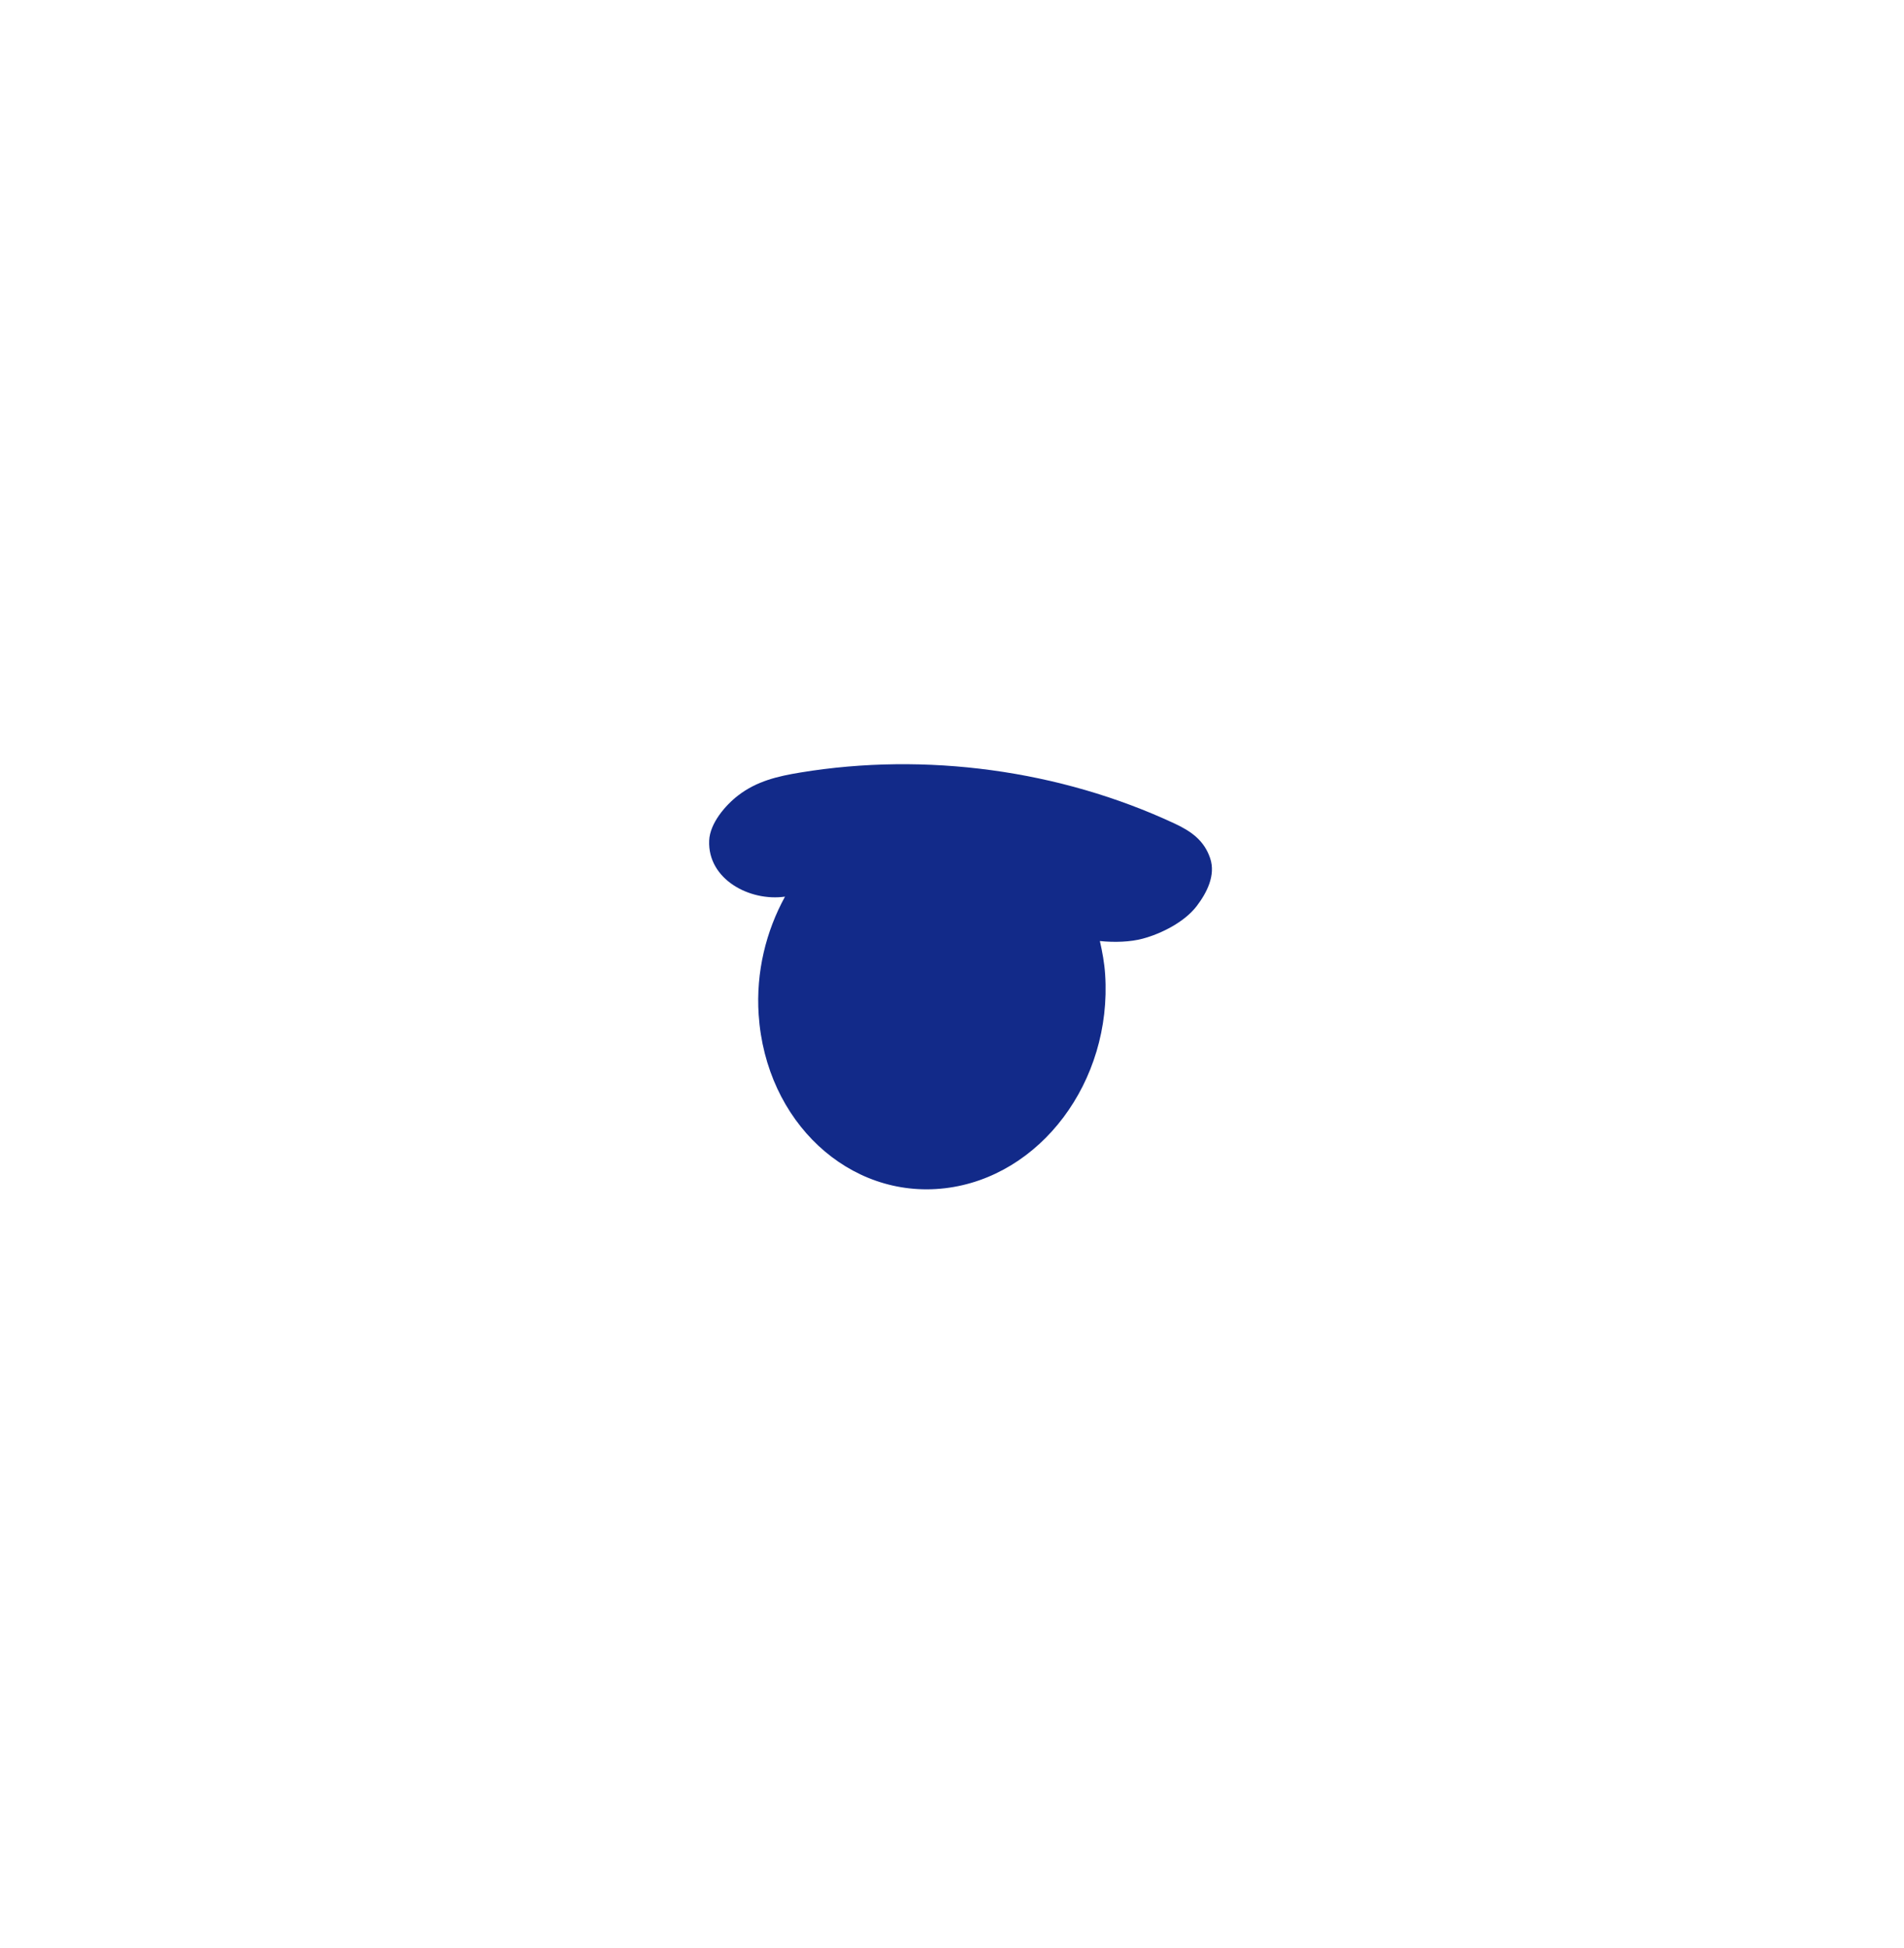 <svg xmlns="http://www.w3.org/2000/svg" xml:space="preserve" viewBox="0 0 215 220"><path d="M136.651 96.921c-.676-2.002-2.127-3.037-3.995-3.909-12.975-6.063-28.132-8.098-42.257-5.775-2.57.422-4.94.967-7.057 2.601-1.434 1.107-3.179 3.13-3.262 5.083-.187 4.385 4.581 6.904 8.563 6.336-2.138 3.897-3.294 8.494-2.975 13.33.797 12.081 10.202 20.858 21.006 19.605s18.916-12.062 18.119-24.144c-.086-1.308-.317-2.556-.596-3.778 1.682.174 3.459.103 4.827-.263 2.125-.569 4.752-1.894 6.123-3.704 1.124-1.484 2.153-3.46 1.504-5.382" style="fill:#122a89"/></svg>